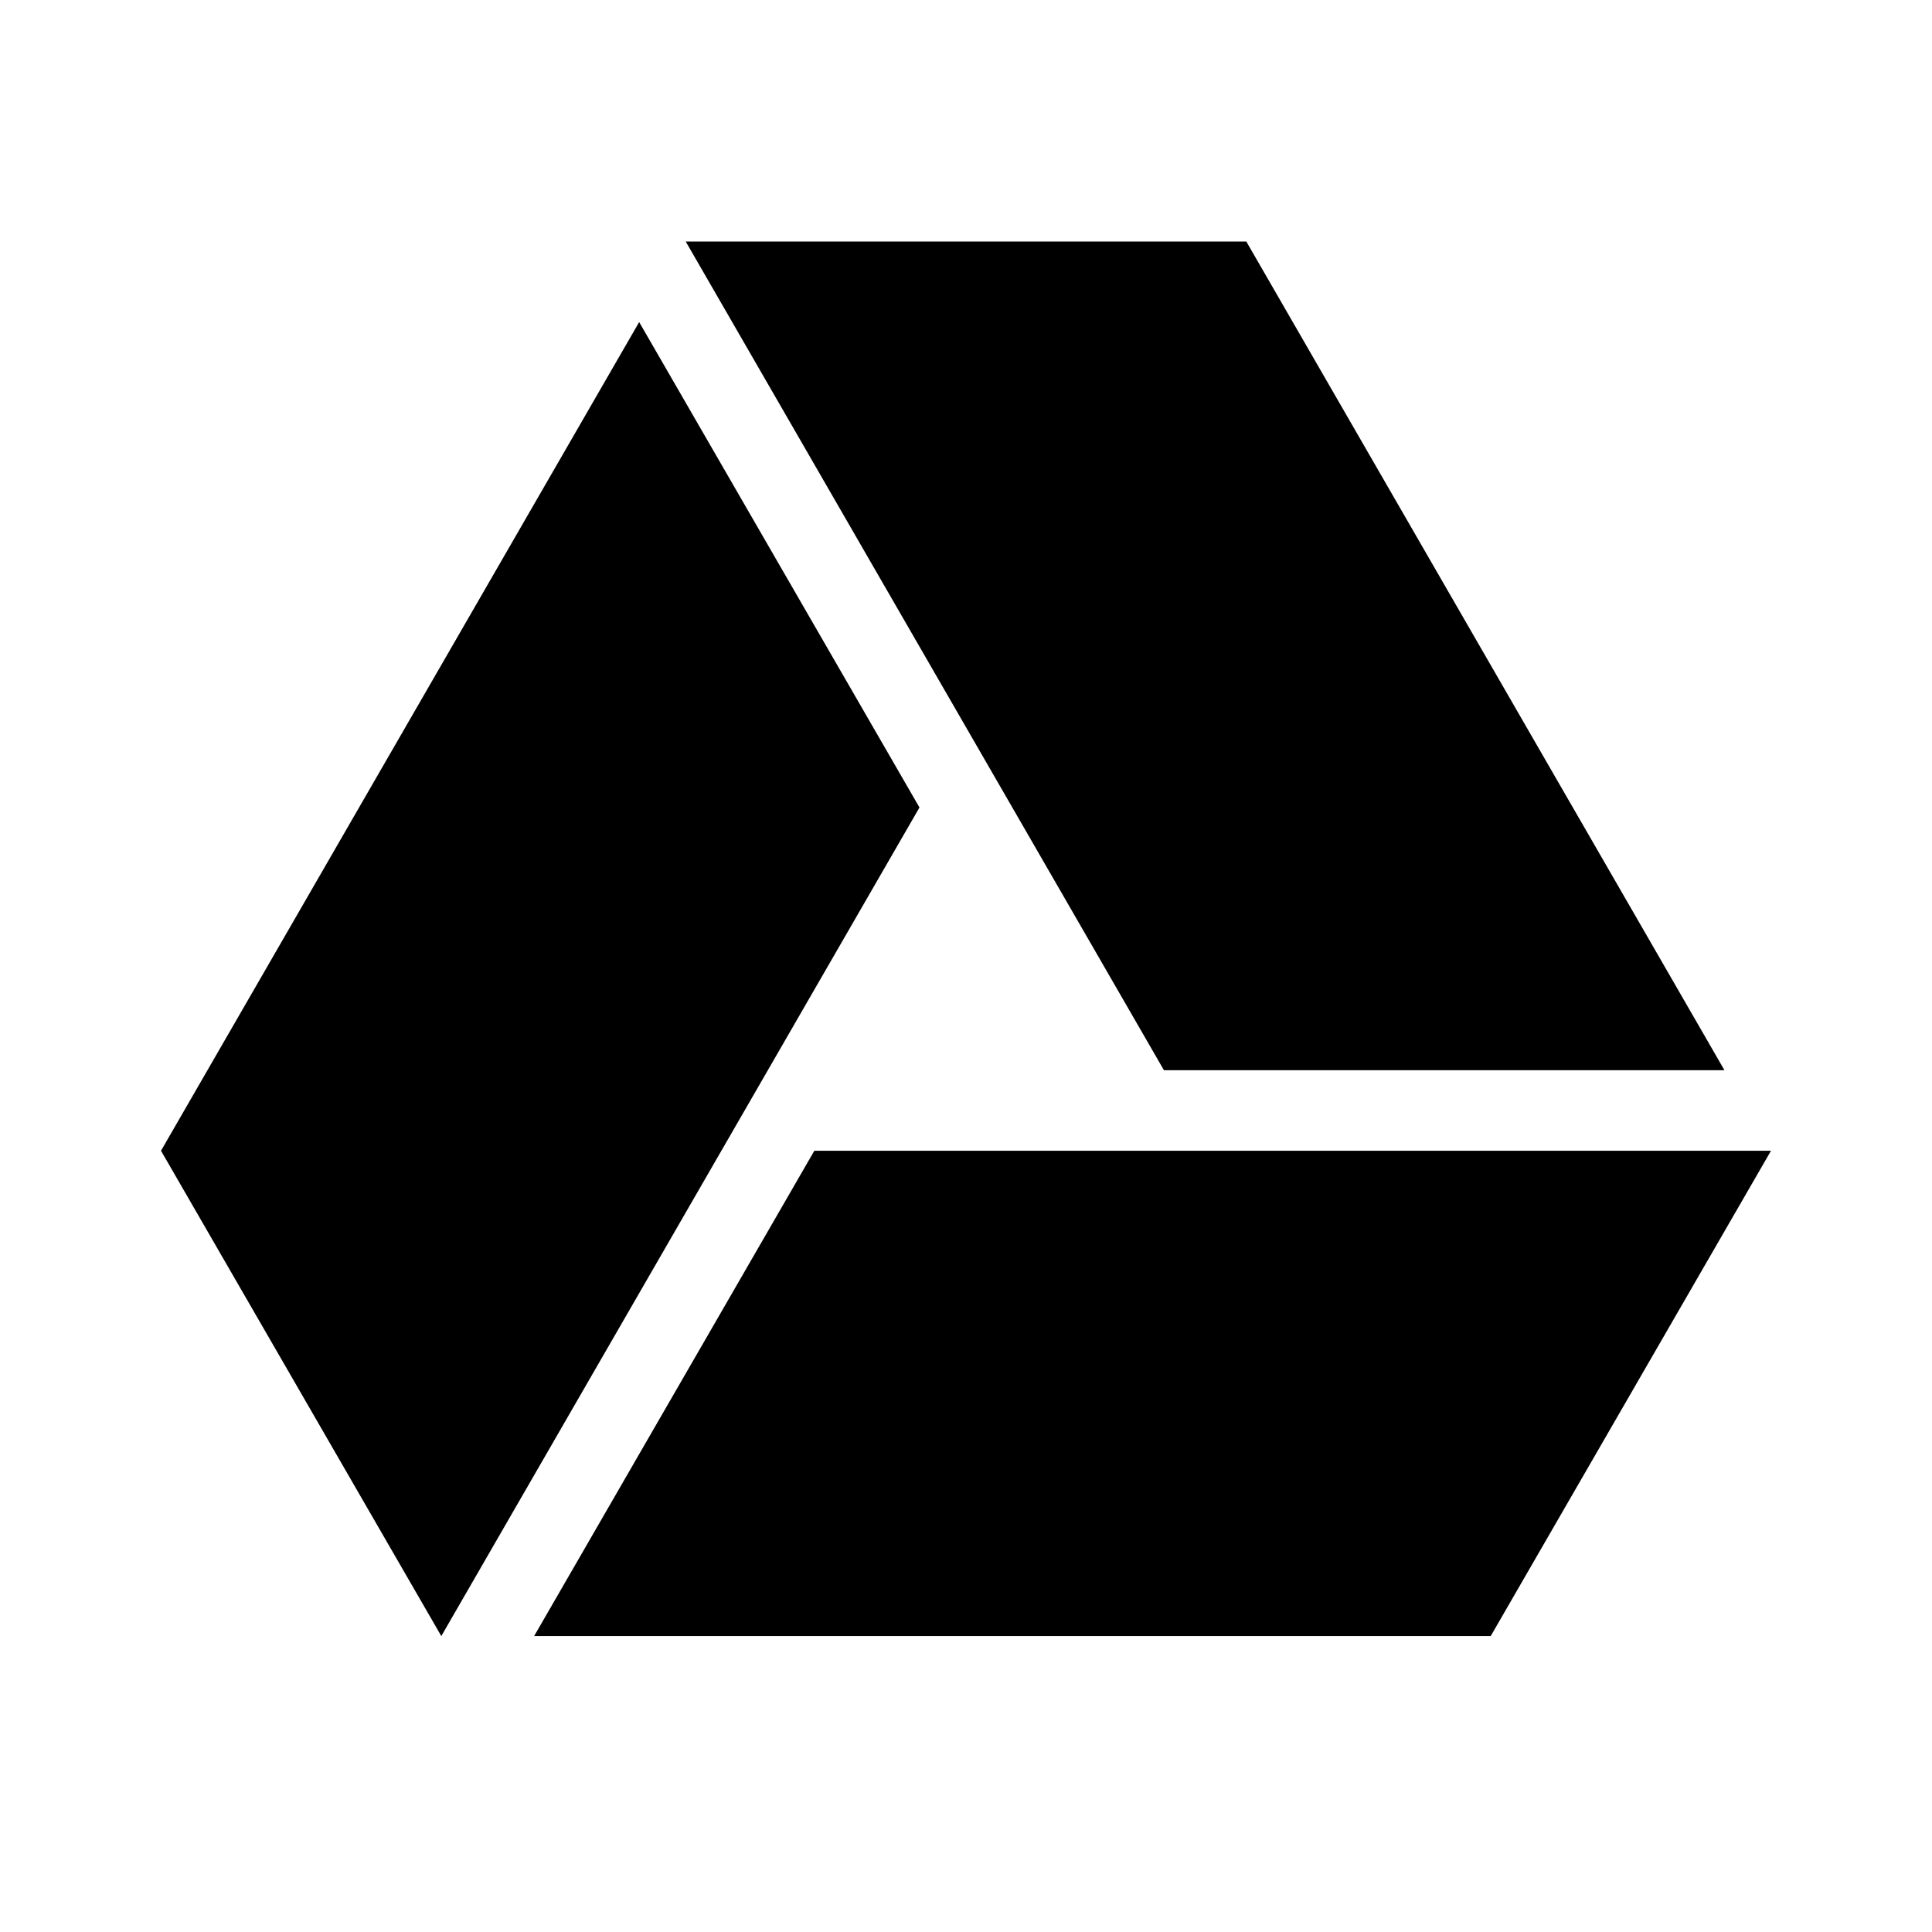 <svg fill="currentColor" height="24" viewBox="0 0 24 24" width="24" xmlns="http://www.w3.org/2000/svg"><path d="m7.94 4.001 3.482 6.03-5.94 10.293-3.482-6.029zm2.176 10.294h11.884l-3.482 6.029h-11.883zm4.343-1-5.941-10.295h6.964l5.94 10.295h-6.962z" /></svg>